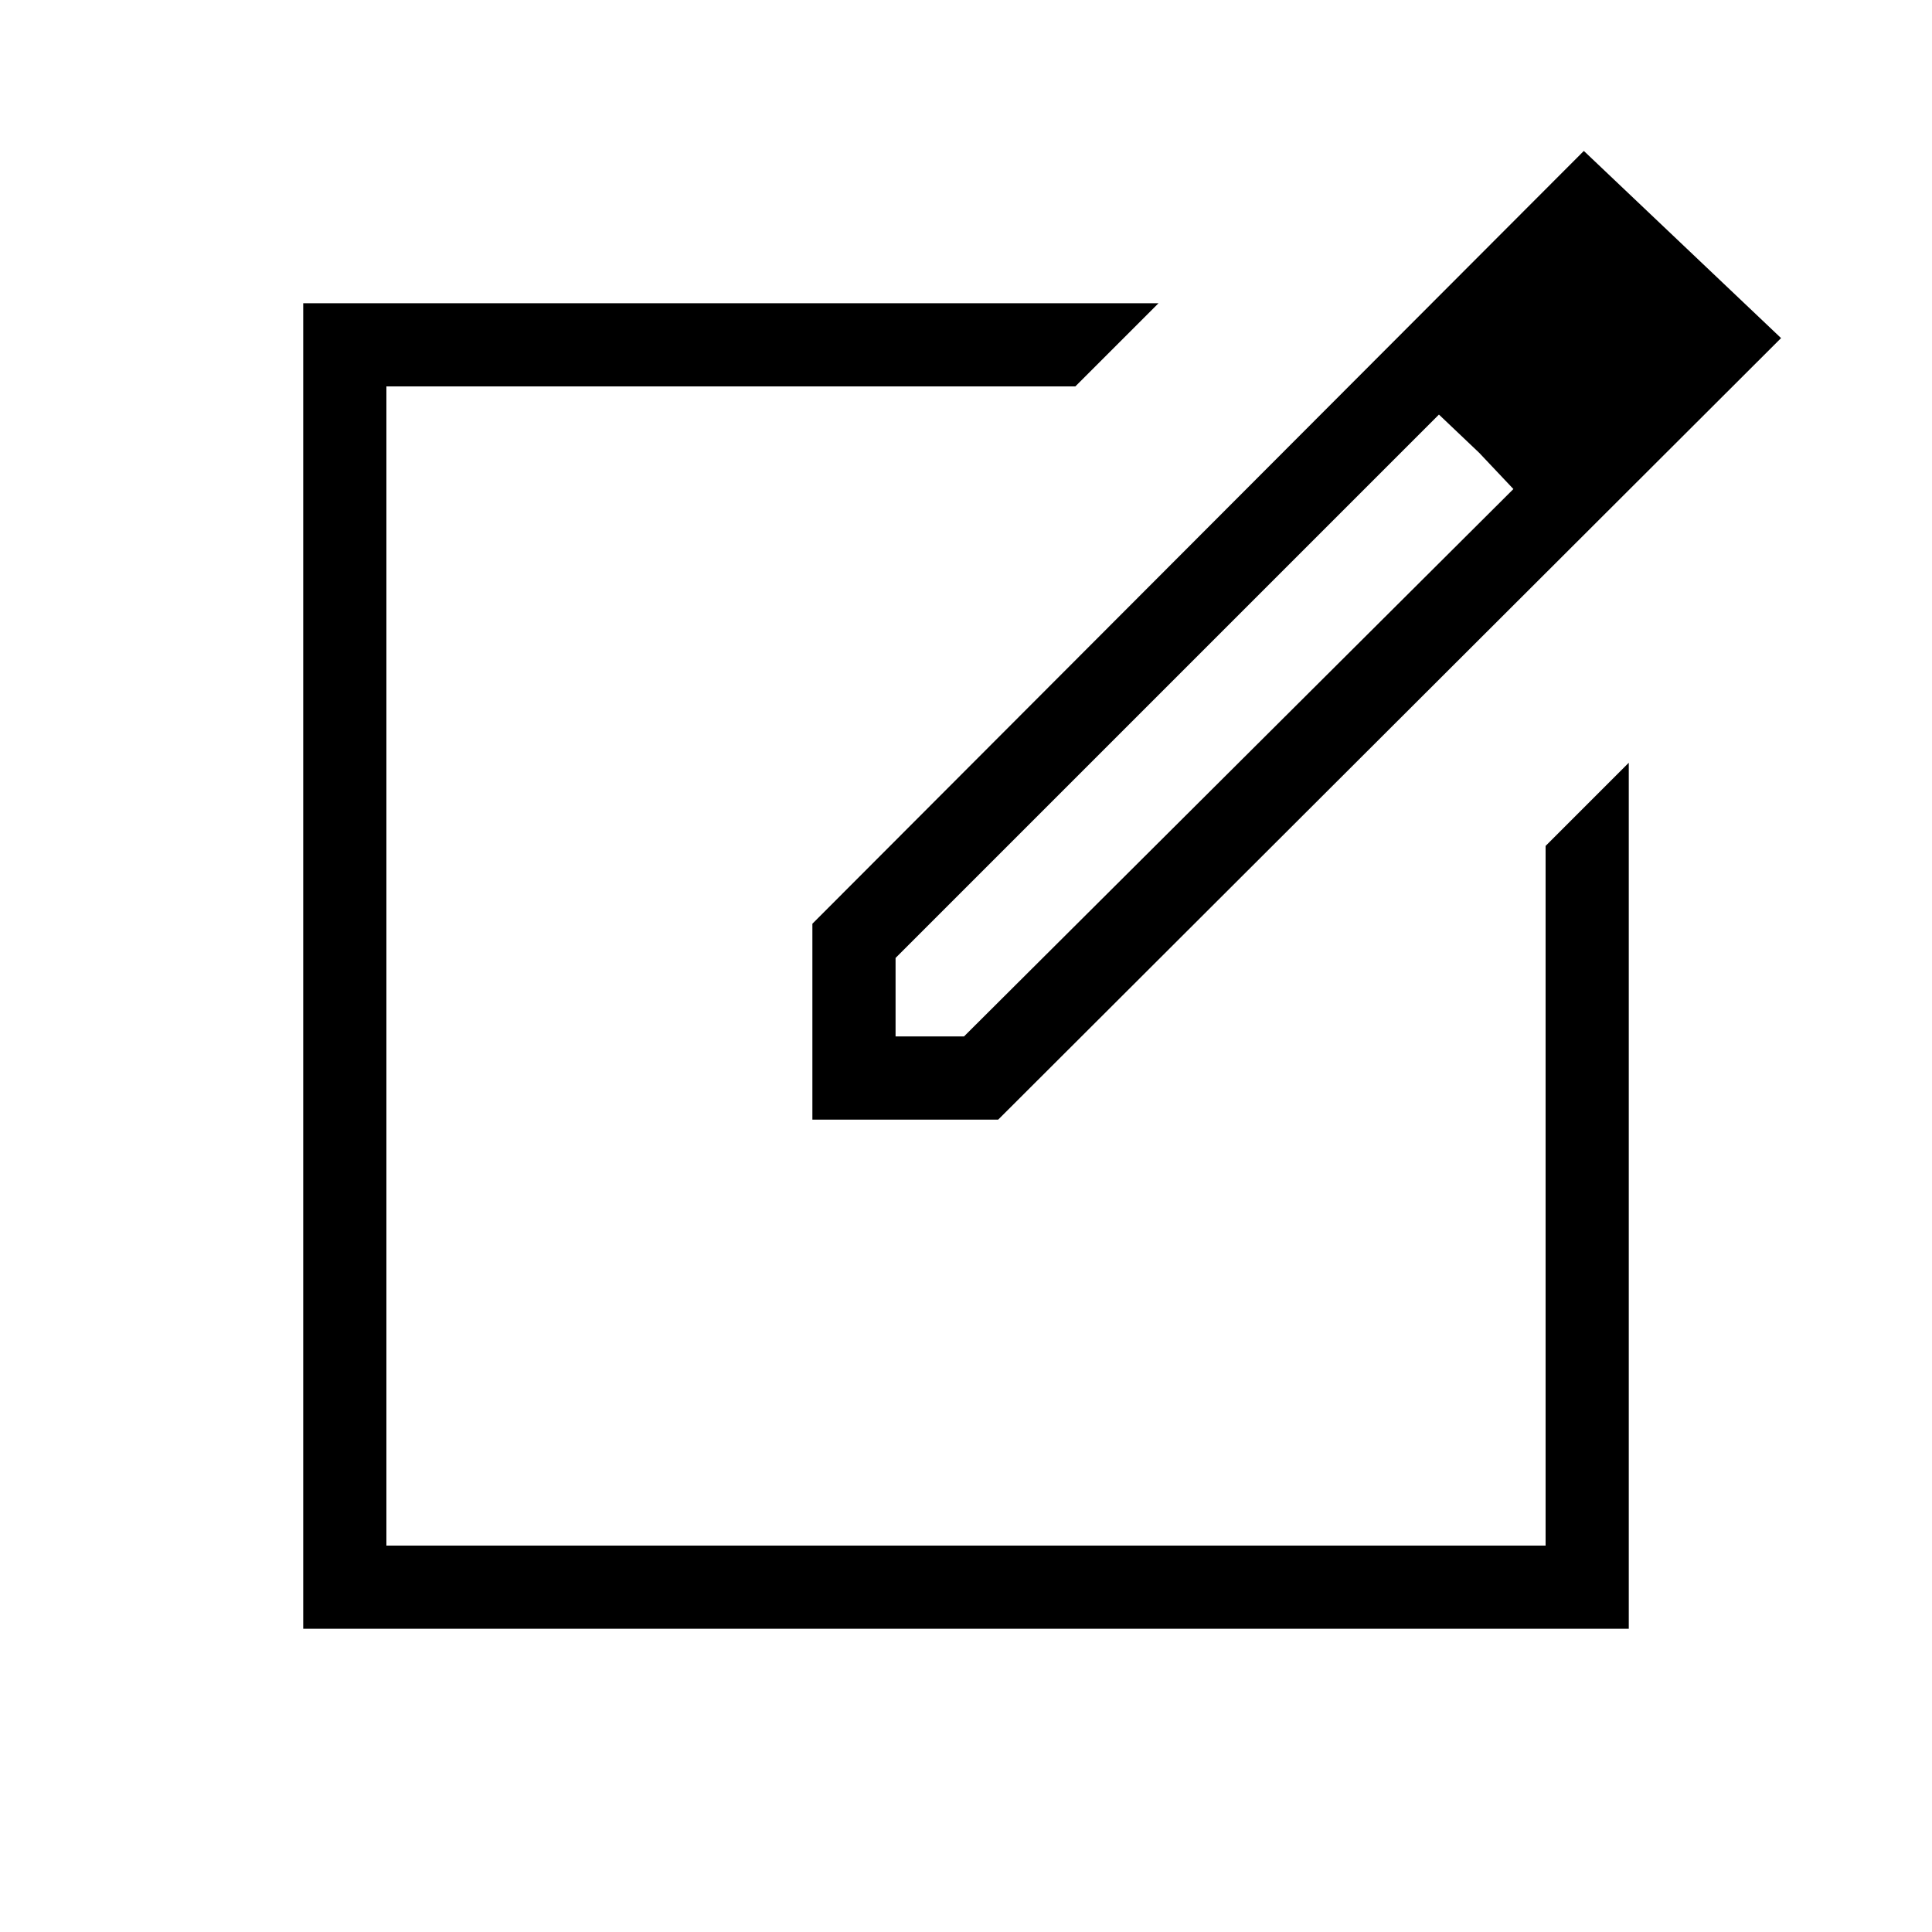 <svg xmlns="http://www.w3.org/2000/svg" height="40" viewBox="0 -960 960 960" width="40"><path d="M150.67-150.67v-658.66h425L534.33-768H192v576h576v-347.67L809.33-581v430.33H150.67ZM480-480Zm-76.33 76.33V-501L787-885l98 93-389 388.33h-92.33ZM823.33-790 789-829.33 823.33-790ZM445-445h34l273-272-17-18-20-19-270 270v39Zm290-290-20-19 20 19 17 18-17-18Z"/></svg>